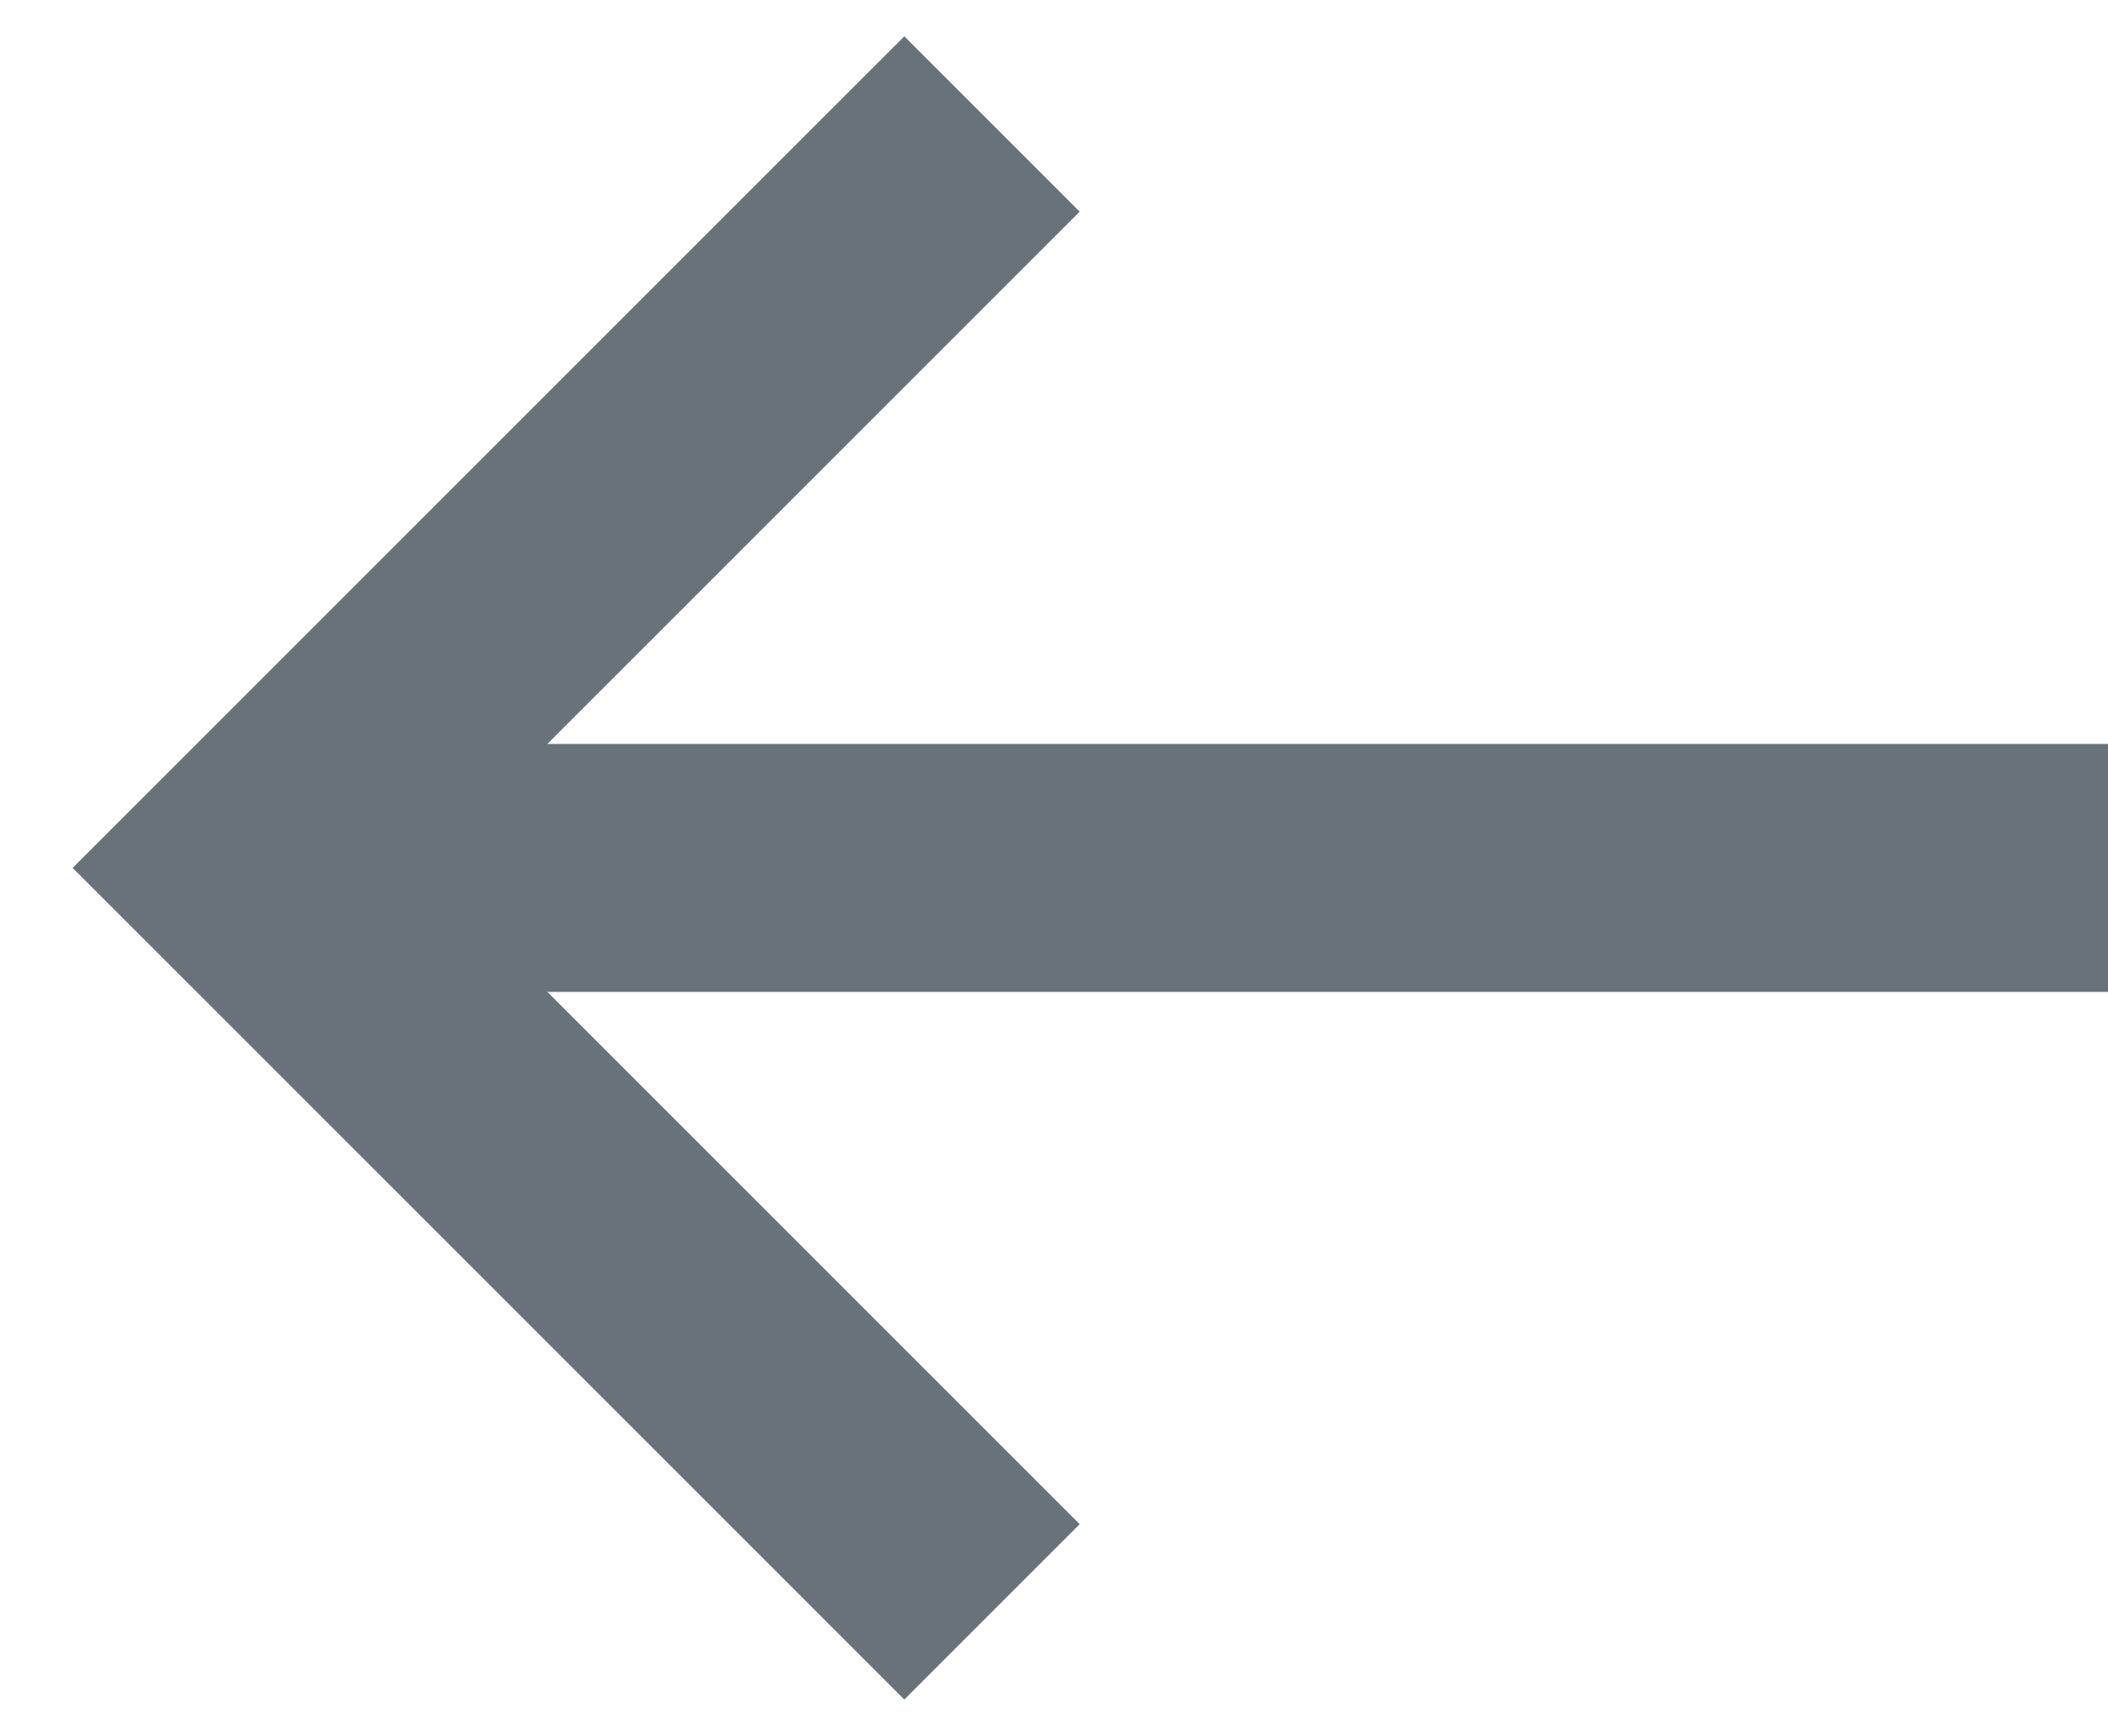 <svg fill="none" xmlns="http://www.w3.org/2000/svg" width="17" height="14" viewBox="0 0 17 14">
  <path d="M17 7H2" stroke="#677279" stroke-width="2"/>
  <path d="M8 1L2 7L8 13" stroke="#677279" stroke-width="2"/>
</svg>